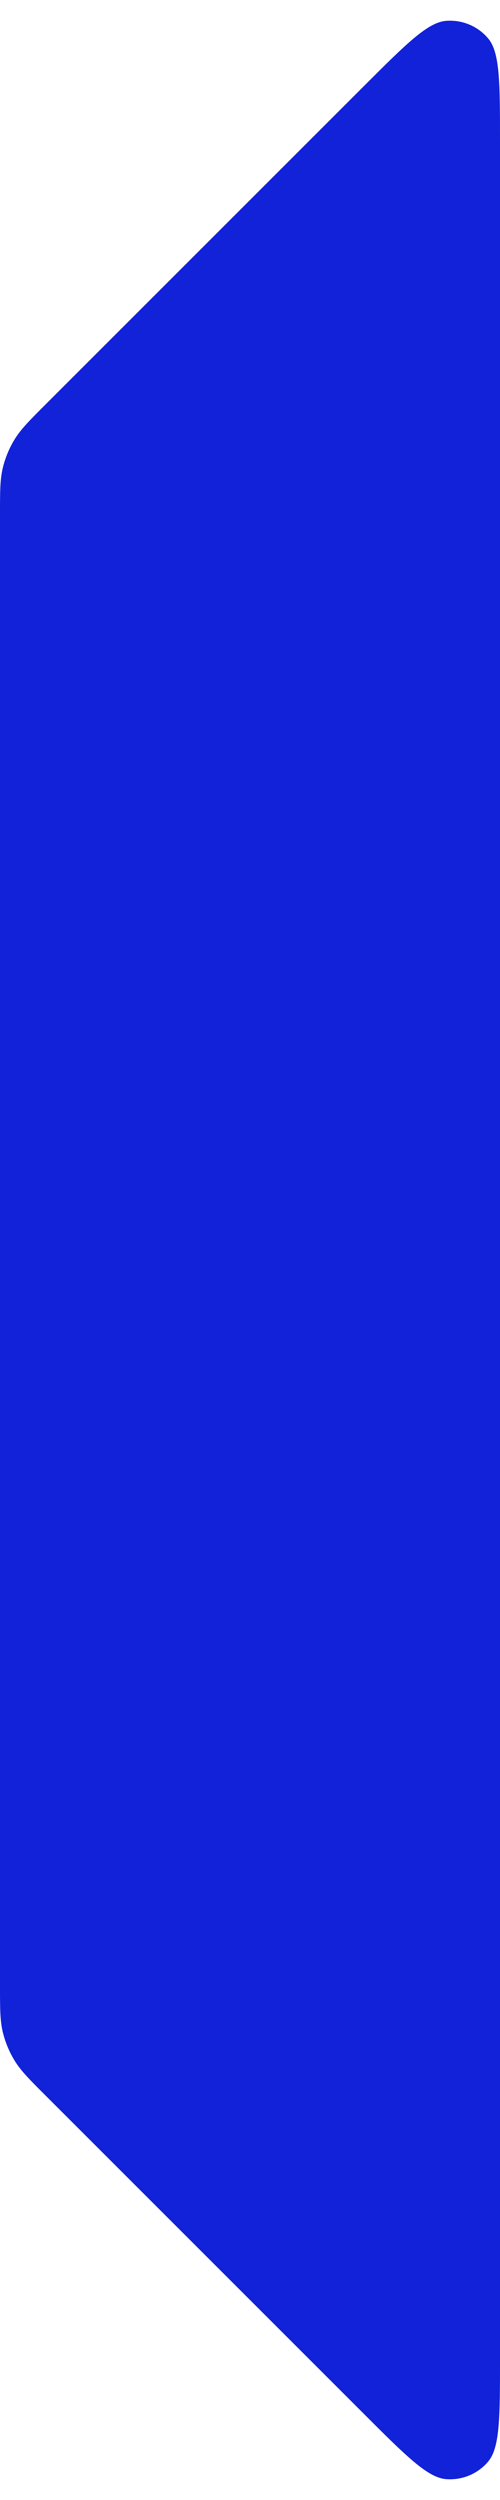 <svg width="10" height="50" viewBox="0 0 10 50" fill="none" xmlns="http://www.w3.org/2000/svg">
<path d="M0.937 8.063C0.591 8.409 0.418 8.582 0.295 8.783C0.185 8.962 0.104 9.157 0.055 9.362C0 9.592 0 9.836 0 10.325V39.675C0 40.164 0 40.408 0.055 40.639C0.104 40.843 0.185 41.038 0.295 41.217C0.418 41.418 0.591 41.591 0.937 41.937L7.269 48.269C8.125 49.125 8.554 49.554 8.922 49.583C9.241 49.608 9.553 49.479 9.76 49.235C10 48.955 10 48.349 10 47.137V2.863C10 1.651 10 1.045 9.76 0.765C9.553 0.521 9.241 0.392 8.922 0.417C8.554 0.446 8.125 0.875 7.269 1.731L0.937 8.063Z" fill="#1122D8"/>
</svg>
